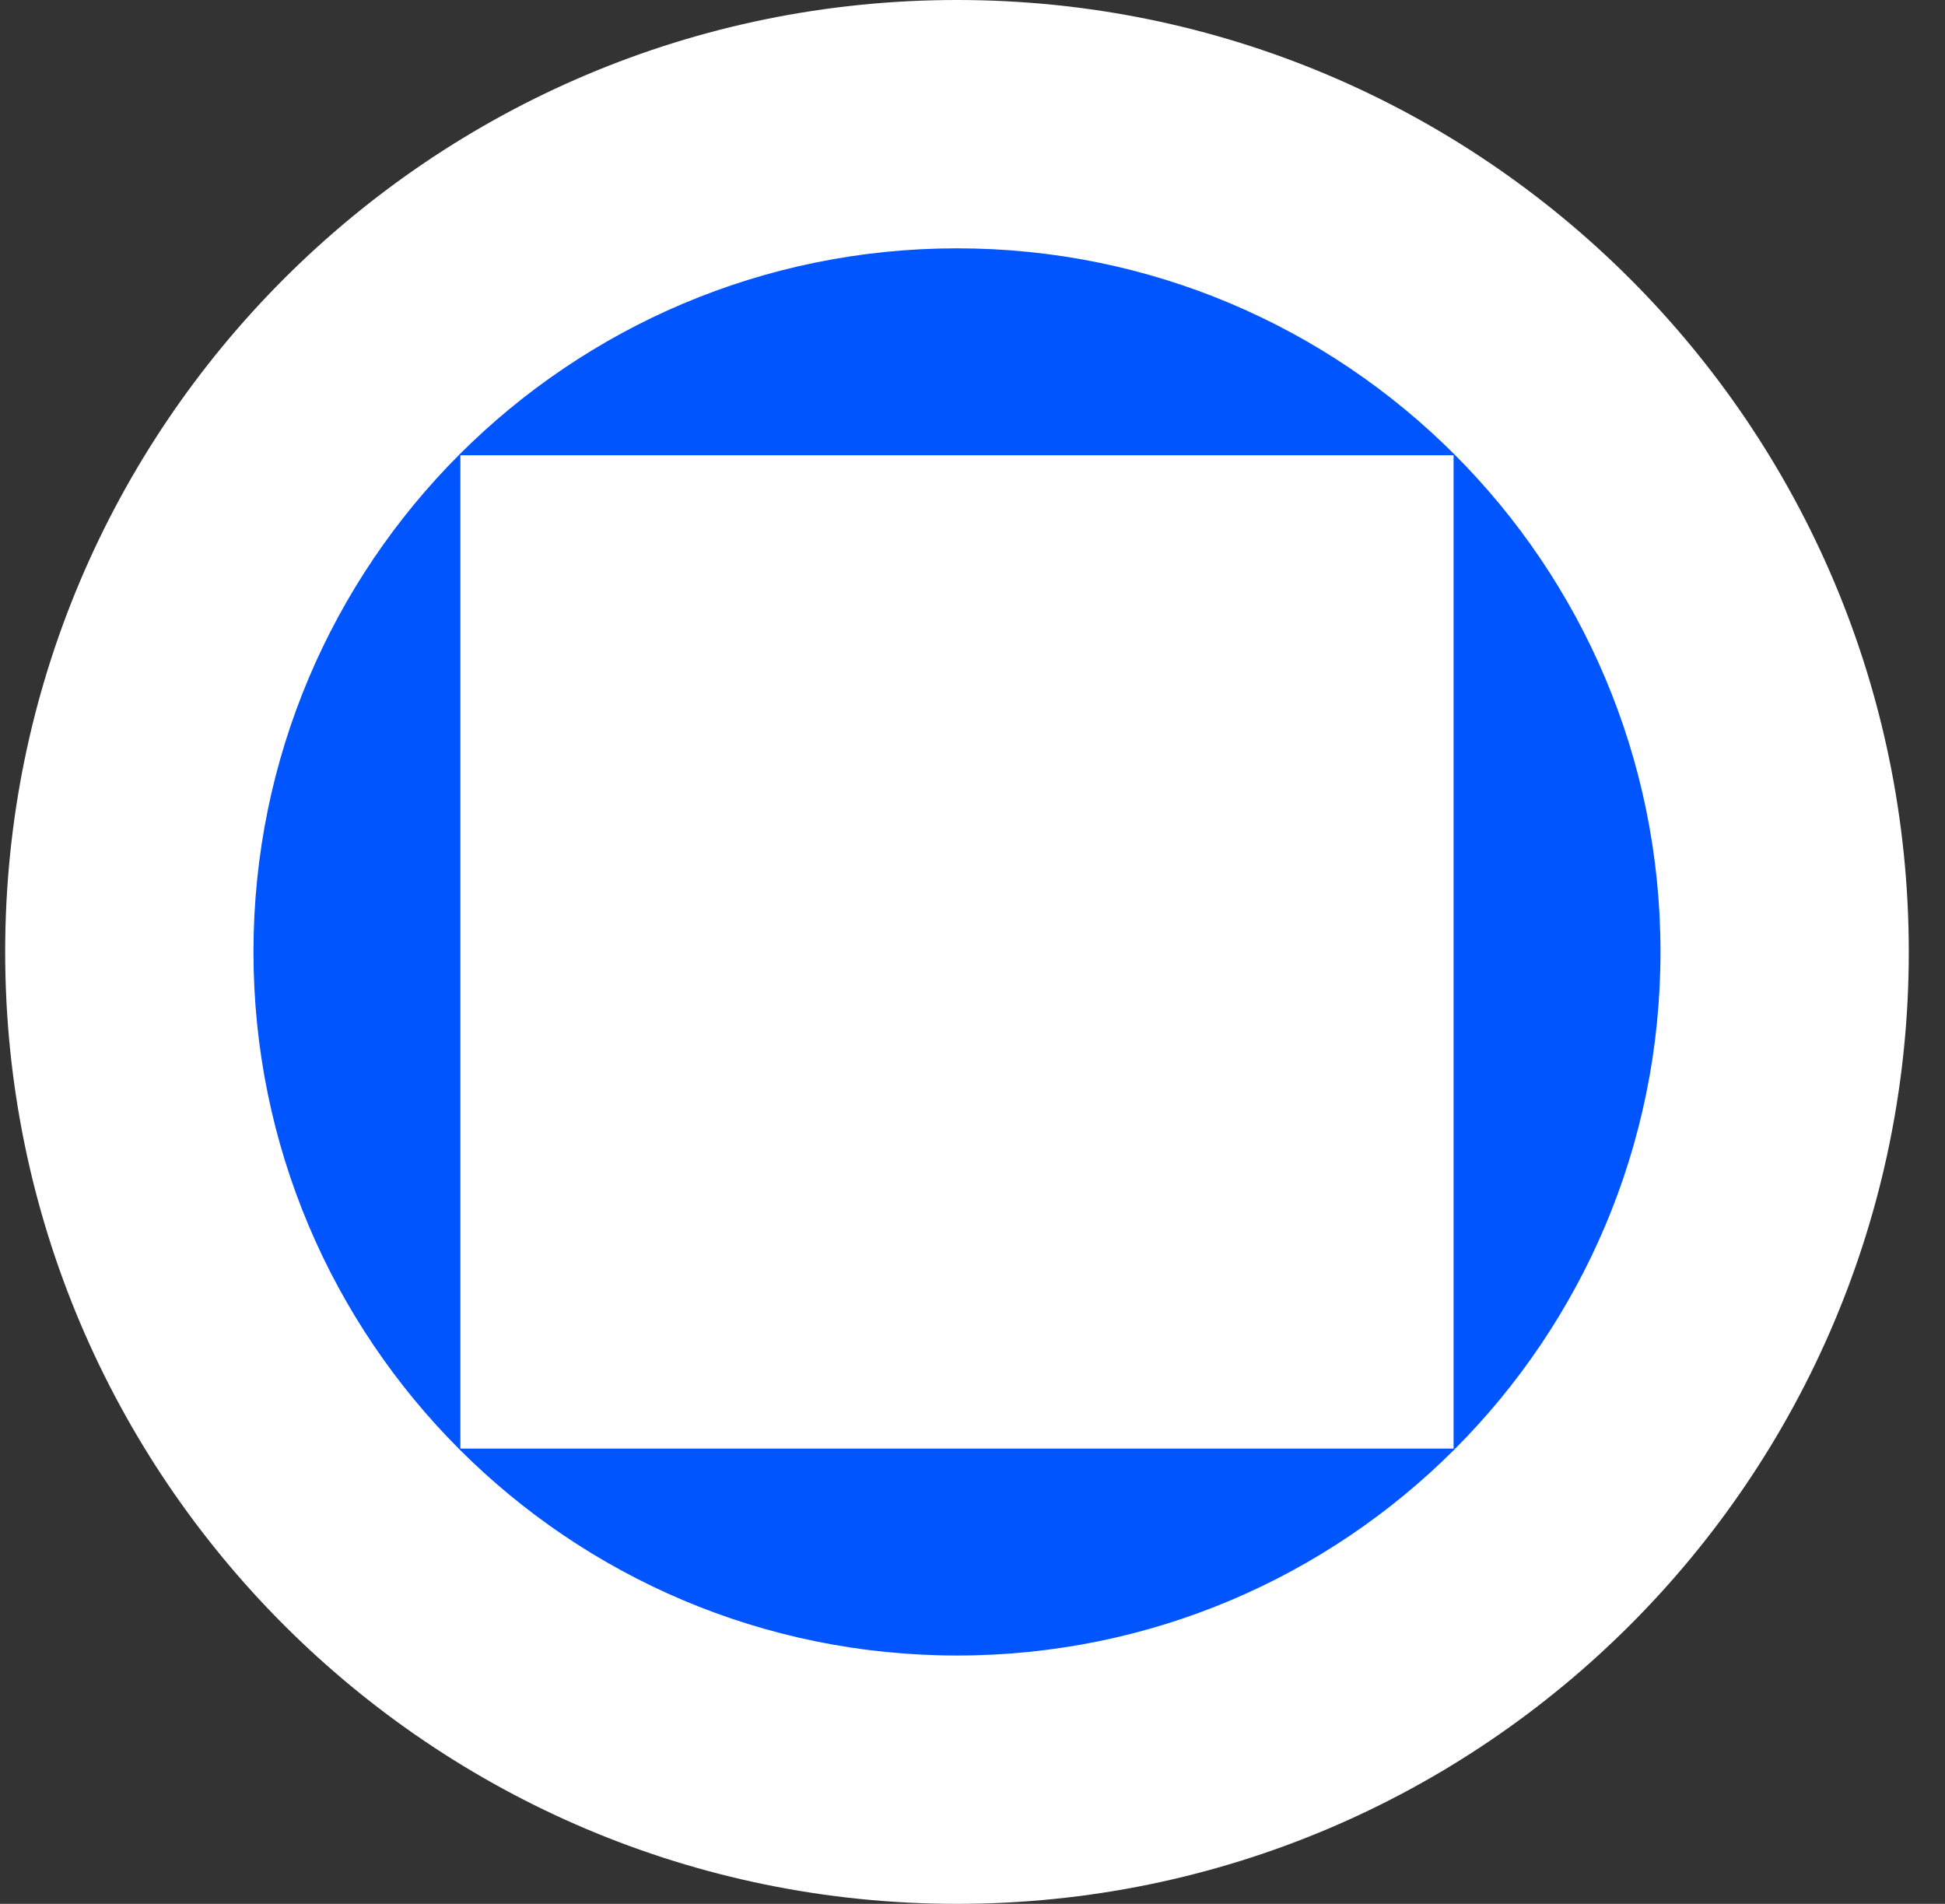<svg width="47" height="46" viewBox="0 0 47 46" fill="none" xmlns="http://www.w3.org/2000/svg">
<rect x="0" y="0" width="47" height="46" fill="#333333" stroke="none"/>
<path d="M3.125 23C3.125 11.954 12.079 3 23.125 3C34.171 3 43.125 11.954 43.125 23C43.125 34.046 34.171 43 23.125 43C12.079 43 3.125 34.046 3.125 23Z" fill="#0055FF"/>
<rect width="24" height="24" transform="translate(11.125 11)" fill="white" style="mix-blend-mode:multiply"/>
<mask id="mask0_1809_811" style="mask-type:alpha" maskUnits="userSpaceOnUse" x="13" y="14" width="21" height="19">
<path d="M27.825 14C25.925 14 24.325 14.9 23.425 16.4C23.325 16.6 23.125 16.6 23.025 16.4C21.925 14.9 20.325 14 18.425 14C15.525 14 13.125 16.4 13.125 19.3C13.125 24 20.325 30 22.525 31.8C22.925 32.1 23.425 32.1 23.725 31.8C25.925 30 33.125 24 33.125 19.3C33.125 16.4 30.725 14 27.825 14Z" fill="#121619"/>
</mask>
<g mask="url(#mask0_1809_811)">
<rect x="11.125" y="11" width="24" height="24" fill="white"/>
</g>
<path d="M23.125 40C13.736 40 6.125 32.389 6.125 23H0.125C0.125 35.703 10.422 46 23.125 46V40ZM40.125 23C40.125 32.389 32.514 40 23.125 40V46C35.828 46 46.125 35.703 46.125 23H40.125ZM23.125 6C32.514 6 40.125 13.611 40.125 23H46.125C46.125 10.297 35.828 0 23.125 0V6ZM23.125 0C10.422 0 0.125 10.297 0.125 23H6.125C6.125 13.611 13.736 6 23.125 6V0Z" fill="white"/>
</svg>
